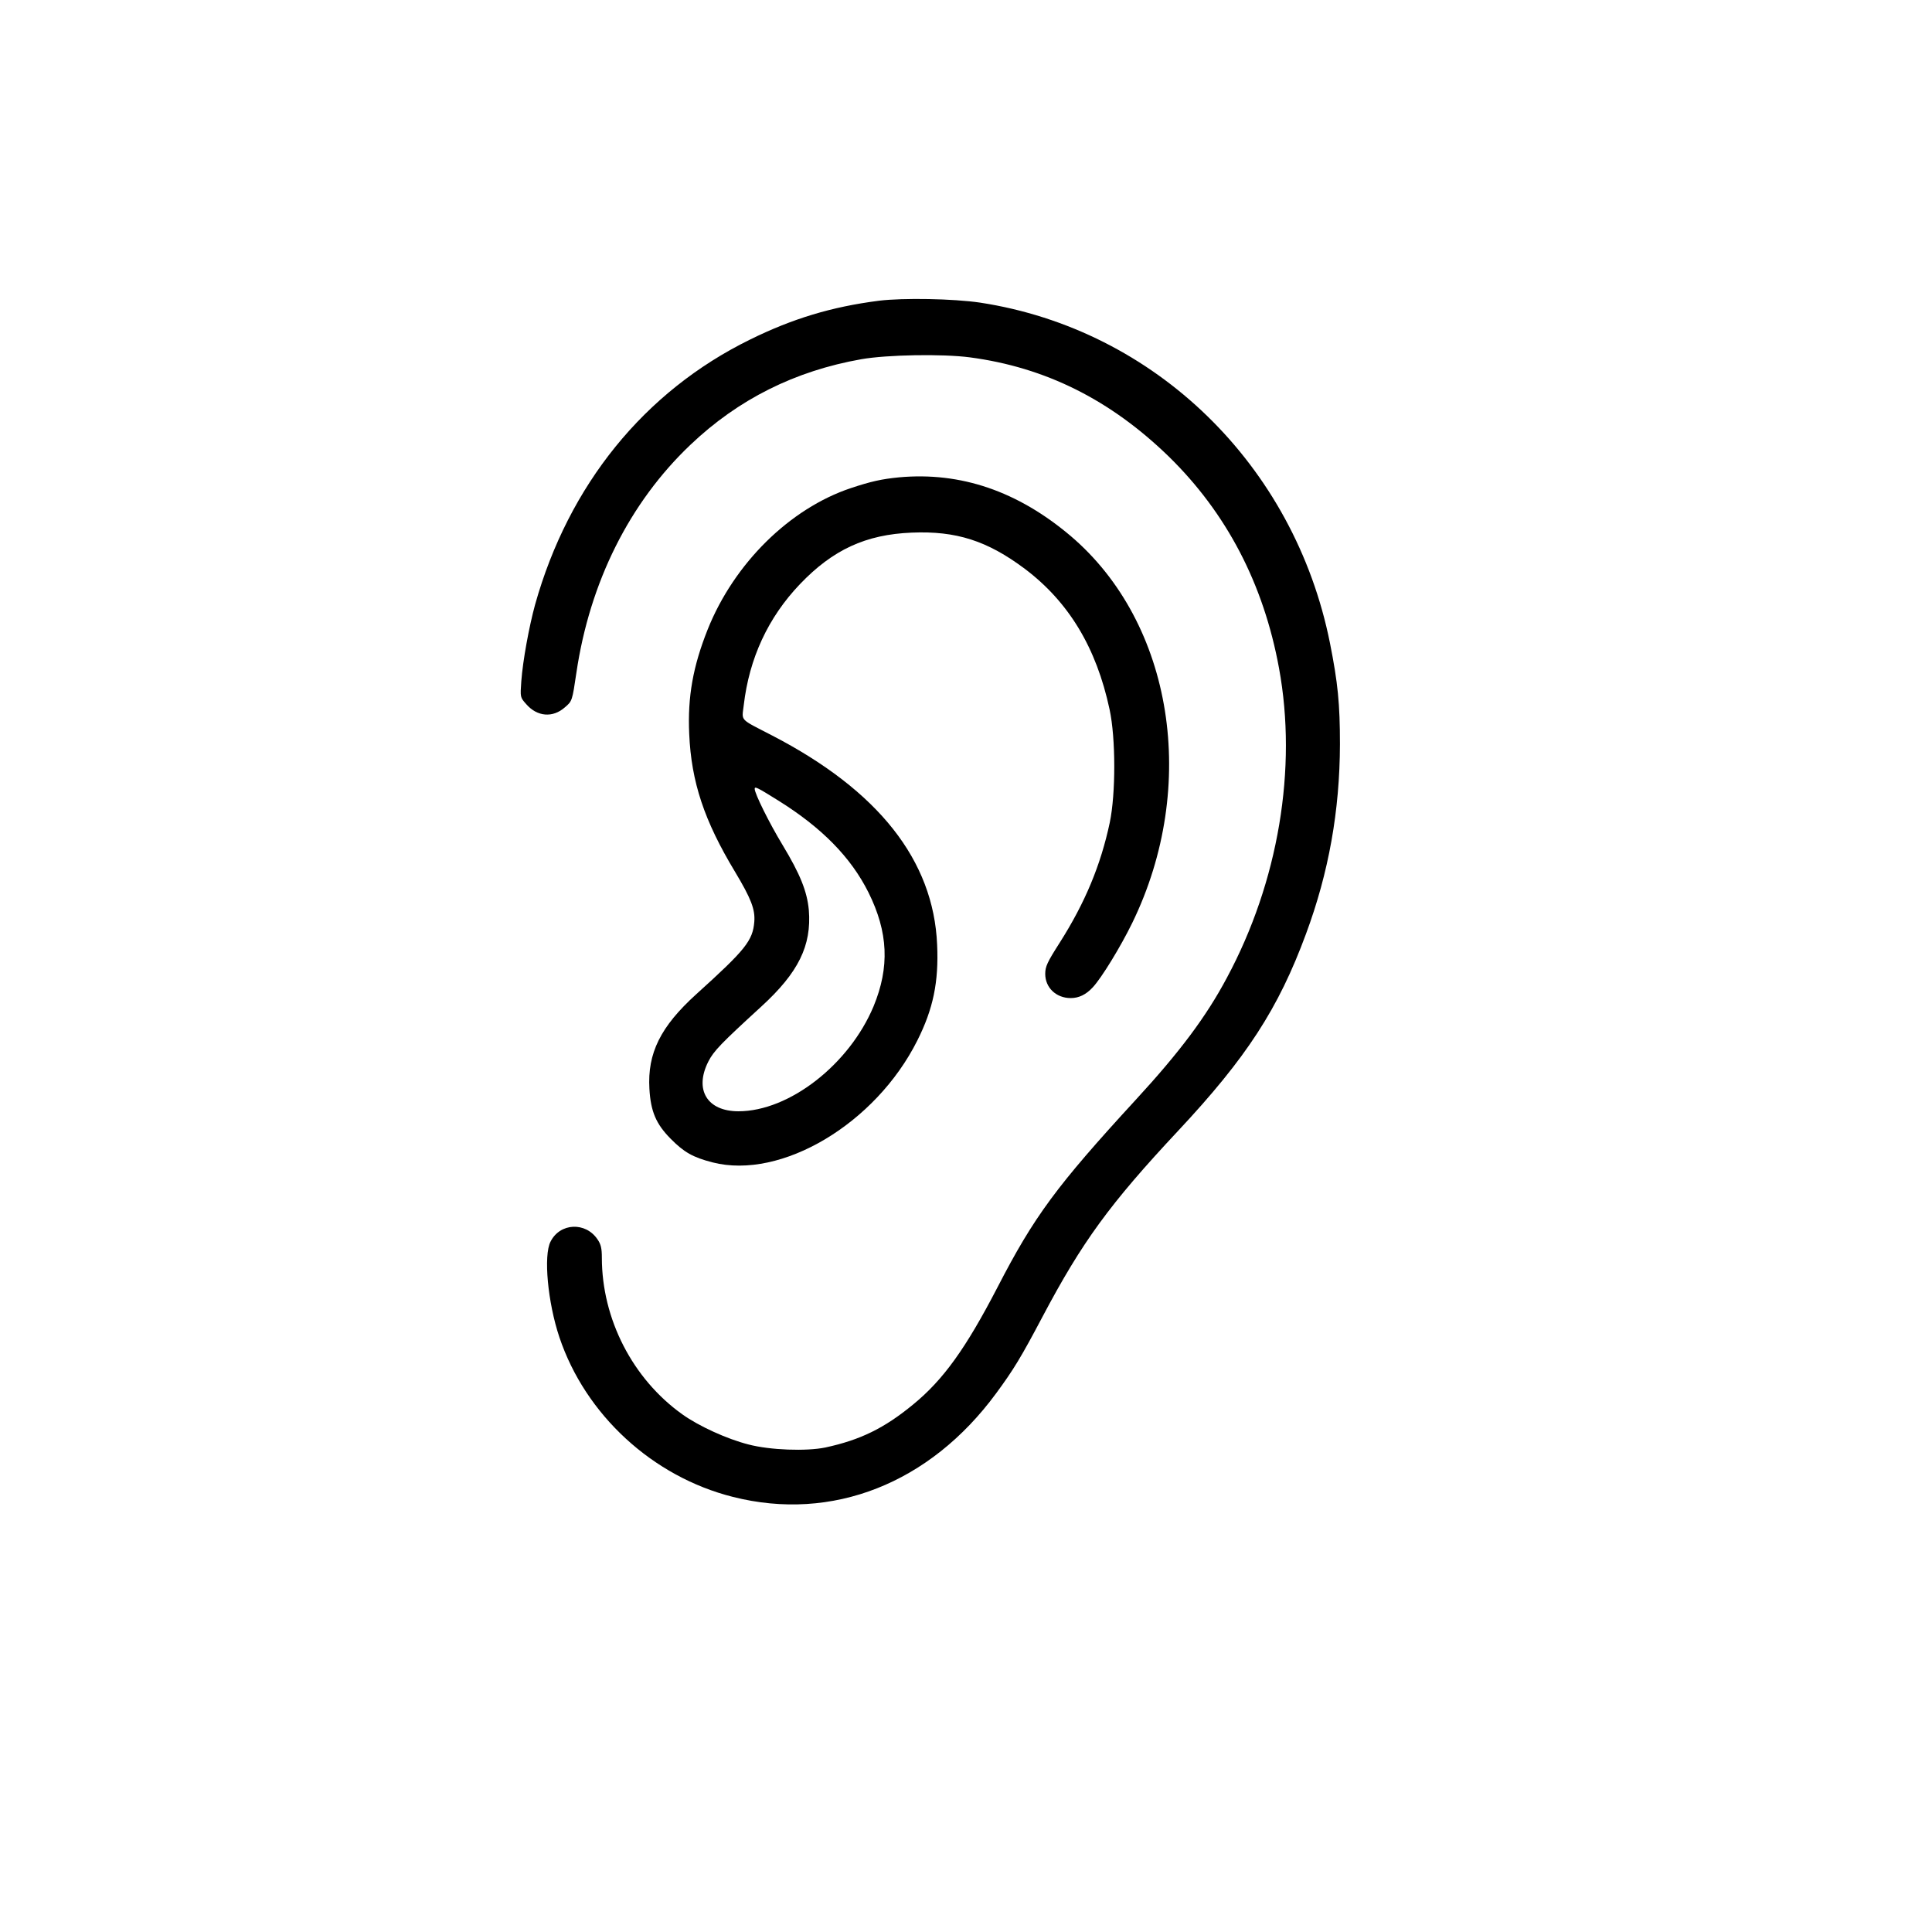 <?xml version="1.0" standalone="no"?>
<!DOCTYPE svg PUBLIC "-//W3C//DTD SVG 20010904//EN"
 "http://www.w3.org/TR/2001/REC-SVG-20010904/DTD/svg10.dtd">
<svg version="1.0" xmlns="http://www.w3.org/2000/svg"
 width="1024pt" height="1024pt" viewBox="0 0 1024 1024"
 preserveAspectRatio="xMidYMid meet">

<g transform="translate(0,1024) scale(0.1,-0.1)"
fill="#000000" stroke="none">
<path d="M4658 8646 c-250 -32 -458 -95 -683 -206 -560 -275 -961 -770 -1139
-1405 -32 -117 -65 -297 -73 -406 -6 -85 -6 -85 26 -121 58 -67 141 -74 205
-17 39 33 39 35 61 183 71 481 282 902 604 1208 254 242 555 392 906 454 136
24 430 29 575 10 401 -53 745 -225 1054 -525 307 -300 503 -675 585 -1122 98
-532 -3 -1133 -276 -1641 -110 -207 -251 -395 -484 -648 -419 -456 -538 -617
-732 -993 -168 -324 -287 -490 -447 -621 -153 -126 -280 -188 -465 -228 -101
-21 -294 -14 -408 16 -114 29 -263 97 -351 160 -263 188 -426 505 -426 830 0
49 -5 71 -23 97 -63 94 -199 88 -249 -12 -38 -73 -15 -322 47 -507 138 -411
494 -739 920 -846 526 -133 1043 71 1394 548 93 126 134 194 246 406 210 397
356 598 719 986 363 388 532 648 678 1044 121 326 179 654 180 1005 0 215 -11
326 -53 537 -189 944 -927 1662 -1854 1804 -143 21 -407 26 -537 10z"/>
<path d="M4765 7710 c-91 -9 -147 -21 -255 -57 -324 -108 -619 -399 -759 -749
-78 -196 -107 -357 -98 -554 11 -255 80 -461 243 -731 85 -142 107 -199 102
-264 -8 -101 -47 -149 -307 -384 -190 -172 -260 -313 -249 -502 7 -120 35
-186 112 -264 71 -72 118 -99 223 -126 364 -93 864 205 1085 646 84 167 114
310 105 508 -19 447 -311 817 -875 1109 -176 91 -160 74 -150 160 29 249 129
465 298 642 174 182 348 263 592 273 236 10 401 -43 600 -192 232 -175 379
-417 449 -745 33 -152 33 -447 1 -600 -48 -226 -131 -425 -265 -636 -67 -105
-77 -127 -77 -166 0 -73 58 -128 135 -128 43 0 81 18 117 57 46 49 147 214
209 341 354 726 217 1589 -326 2051 -280 237 -582 341 -910 311z m-640 -1713
c231 -144 385 -301 478 -487 105 -211 113 -396 27 -604 -129 -308 -447 -556
-716 -556 -166 0 -235 114 -160 263 29 57 67 96 281 292 197 180 267 323 252
511 -9 99 -46 191 -139 345 -72 119 -148 273 -148 298 0 14 13 8 125 -62z"/>
</g>
</svg>
